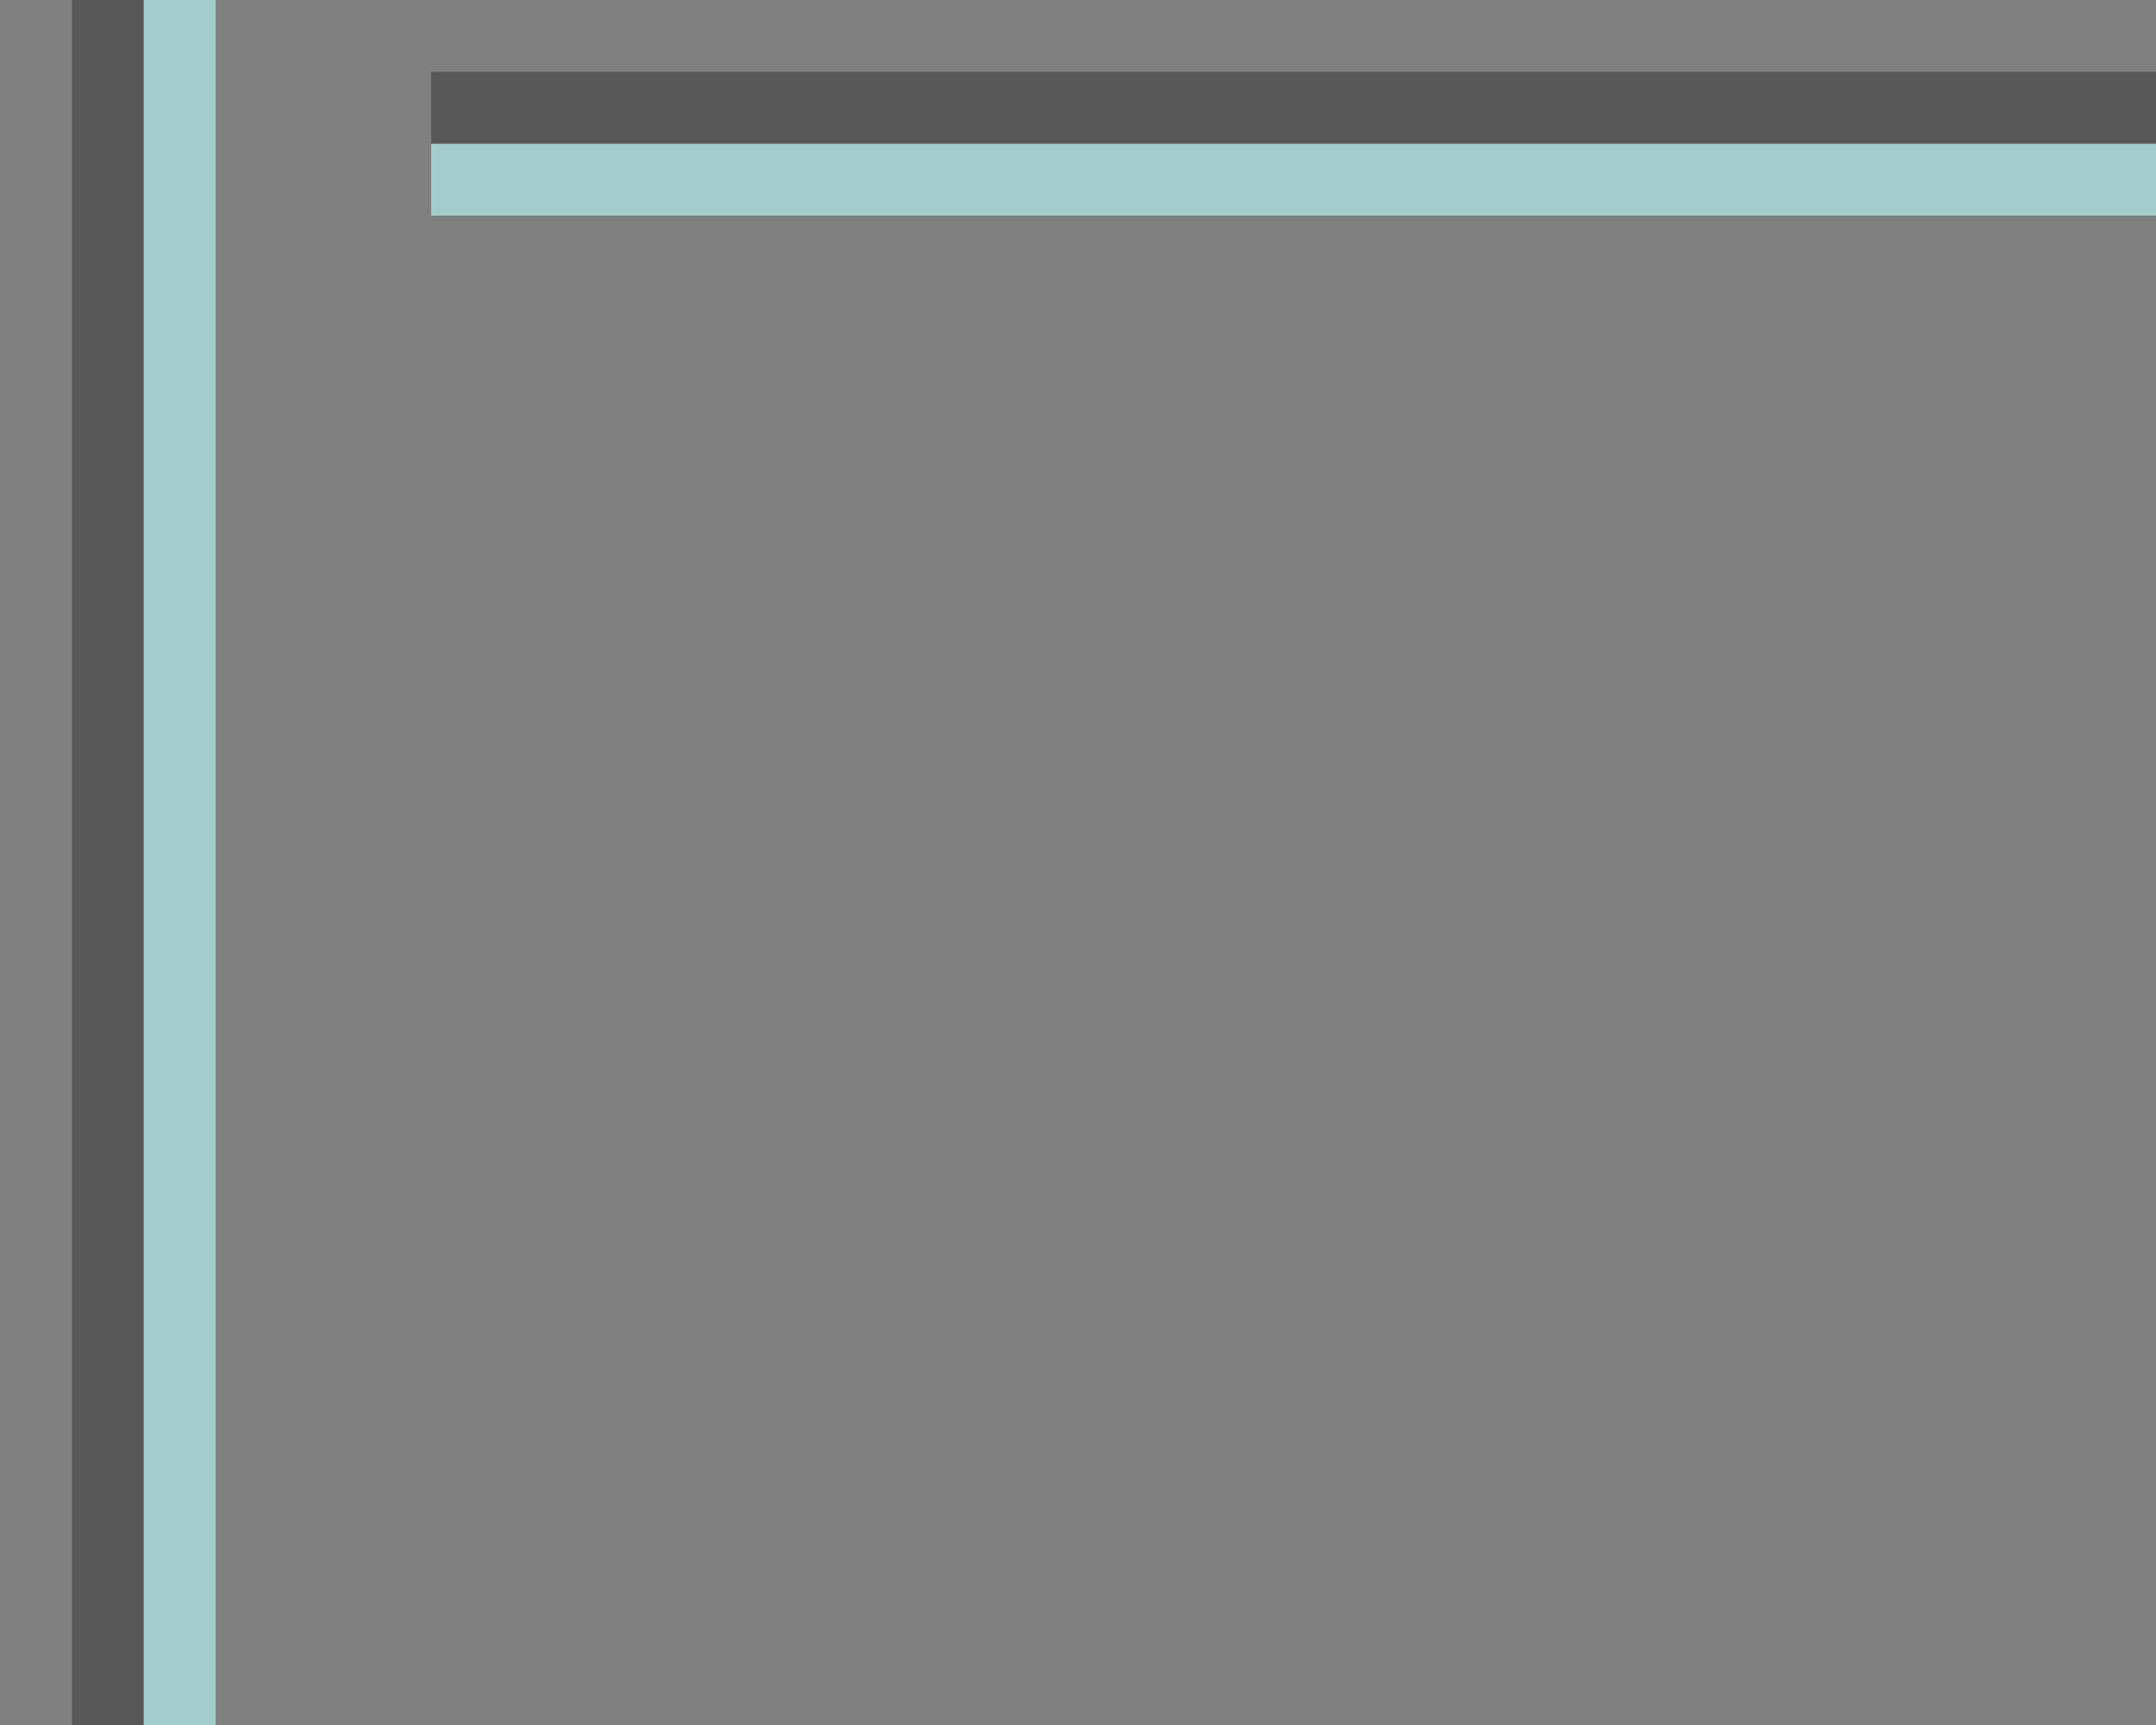 <?xml version="1.0" encoding="UTF-8" standalone="no"?>
<!-- Created with Inkscape (http://www.inkscape.org/) -->

<svg
   xmlns:dc="http://purl.org/dc/elements/1.1/"
   xmlns:cc="http://creativecommons.org/ns#"
   xmlns:rdf="http://www.w3.org/1999/02/22-rdf-syntax-ns#"
   xmlns:svg="http://www.w3.org/2000/svg"
   xmlns="http://www.w3.org/2000/svg"
   xmlns:sodipodi="http://sodipodi.sourceforge.net/DTD/sodipodi-0.dtd"
   xmlns:inkscape="http://www.inkscape.org/namespaces/inkscape"
   height="24"
   width="30"
   id="svg3124"
   sodipodi:version="0.32"
   inkscape:version="0.92.1 r15371"
   version="1.0"
   sodipodi:docname="line.svg"
   inkscape:output_extension="org.inkscape.output.svg.inkscape">
  <rect width="100%" height="100%" fill="#808080" stroke="none"/>
  <sodipodi:namedview
     id="base"
     pagecolor="#a060a0"
     bordercolor="#646064"
     borderopacity="1.0"
     inkscape:pageopacity="0.5"
     inkscape:pageshadow="2"
     inkscape:cx="9.308485"
     inkscape:cy="8.5892727"
     inkscape:zoom="22.627418"
     inkscape:document-units="px"
     inkscape:current-layer="layer1"
     showgrid="true"
     gridtolerance="10000"
     inkscape:grid-points="true"
     inkscape:window-width="1867"
     inkscape:window-height="1055"
     inkscape:window-x="0"
     inkscape:window-y="0"
     showguides="true"
     inkscape:guide-bbox="true"
     inkscape:window-maximized="1"
     fit-margin-top="0"
     fit-margin-left="0"
     fit-margin-right="0"
     fit-margin-bottom="0">
    <inkscape:grid
       type="xygrid"
       id="grid3133"
       visible="true"
       enabled="true"
       empspacing="5"
       snapvisiblegridlinesonly="true"
       originx="-41"
       originy="-46"
       spacingx="1"
       spacingy="1" />
  </sodipodi:namedview>
  <defs
     id="defs3126" />
  <g
     inkscape:groupmode="layer"
     inkscape:label="Warstwa 1"
     id="layer1"
     transform="translate(-4.5,31.138)">
    <g
       transform="translate(-132.5,-959.138)"
       id="vertical-line"
       inkscape:label="#group-normal-right-5">
      <rect
         y="928"
         x="138"
         height="24"
         width="1"
         id="rect12888-6"
         style="opacity:1;vector-effect:none;fill:#585858;fill-opacity:1;stroke:none;stroke-width:0.5;stroke-linecap:square;stroke-linejoin:miter;stroke-miterlimit:4;stroke-dasharray:none;stroke-dashoffset:0;stroke-opacity:1;marker:none" />
      <rect
         y="928"
         x="139"
         height="24"
         width="1"
         id="rect12902-2"
         style="opacity:1;vector-effect:none;fill:#bbffff;fill-opacity:0.6;stroke:none;stroke-width:0.5;stroke-linecap:square;stroke-linejoin:miter;stroke-miterlimit:4;stroke-dasharray:none;stroke-dashoffset:0;stroke-opacity:1;marker:none" />
      <rect
         style="opacity:1;vector-effect:none;fill:#ff00ff;fill-opacity:0;stroke:none;stroke-width:0.5;stroke-linecap:square;stroke-linejoin:miter;stroke-miterlimit:4;stroke-dasharray:none;stroke-dashoffset:0;stroke-opacity:1;marker:none"
         id="rect4499"
         width="1"
         height="24"
         x="137"
         y="928" />
    </g>
    <g
       transform="rotate(90,565.319,397.181)"
       id="horizontal-line"
       inkscape:label="#group-normal-right-5">
      <rect
         y="928"
         x="138"
         height="24"
         width="1"
         id="rect12888-6-6"
         style="opacity:1;vector-effect:none;fill:#585858;fill-opacity:1;stroke:none;stroke-width:0.5;stroke-linecap:square;stroke-linejoin:miter;stroke-miterlimit:4;stroke-dasharray:none;stroke-dashoffset:0;stroke-opacity:1;marker:none" />
      <rect
         y="928"
         x="139"
         height="24"
         width="1"
         id="rect12902-2-7"
         style="opacity:1;vector-effect:none;fill:#bbffff;fill-opacity:0.6;stroke:none;stroke-width:0.5;stroke-linecap:square;stroke-linejoin:miter;stroke-miterlimit:4;stroke-dasharray:none;stroke-dashoffset:0;stroke-opacity:1;marker:none" />
      <rect
         style="opacity:1;vector-effect:none;fill:#ff00ff;fill-opacity:0;stroke:none;stroke-width:0.5;stroke-linecap:square;stroke-linejoin:miter;stroke-miterlimit:4;stroke-dasharray:none;stroke-dashoffset:0;stroke-opacity:1;marker:none"
         id="rect4499-5"
         width="1"
         height="24"
         x="137"
         y="928" />
    </g>
  </g>
</svg>
